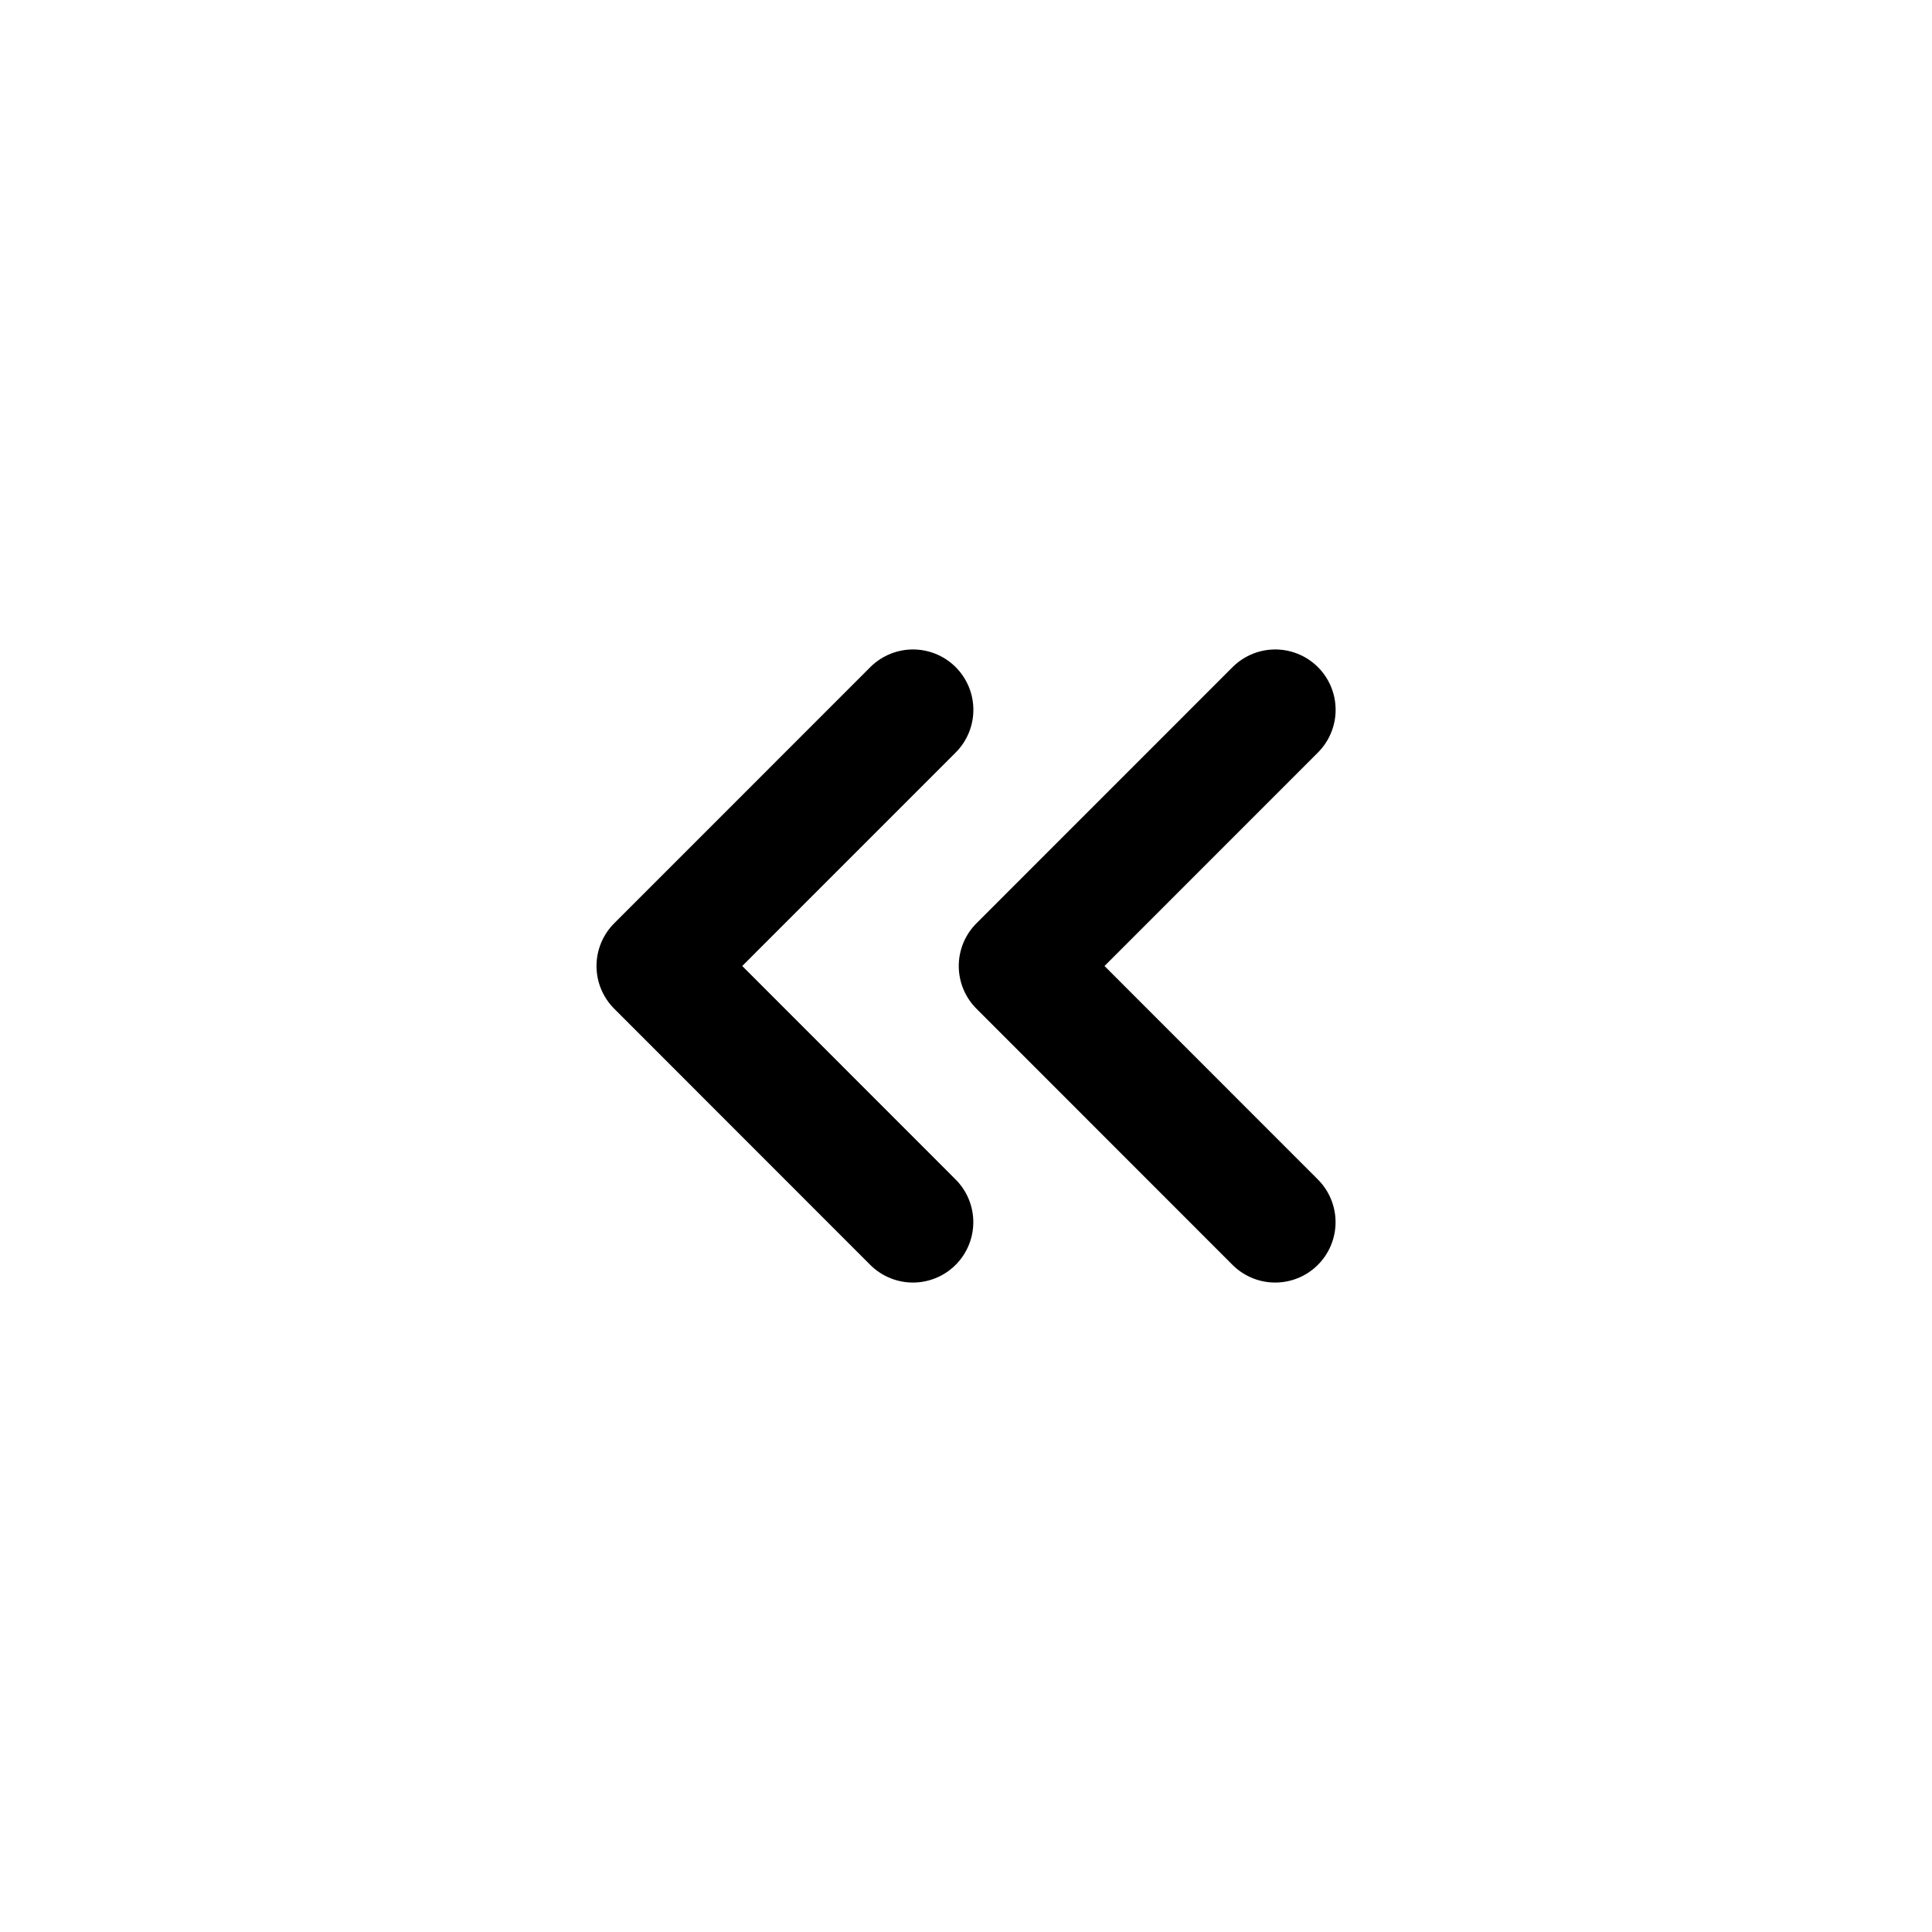 <svg width="32" height="32" fill="none" xmlns="http://www.w3.org/2000/svg"><path d="M15.121 20.243 10.88 16l4.242-4.243M21.121 20.243 16.88 16l4.242-4.243" stroke="#000" stroke-width="2" stroke-linecap="round" stroke-linejoin="round"/></svg>